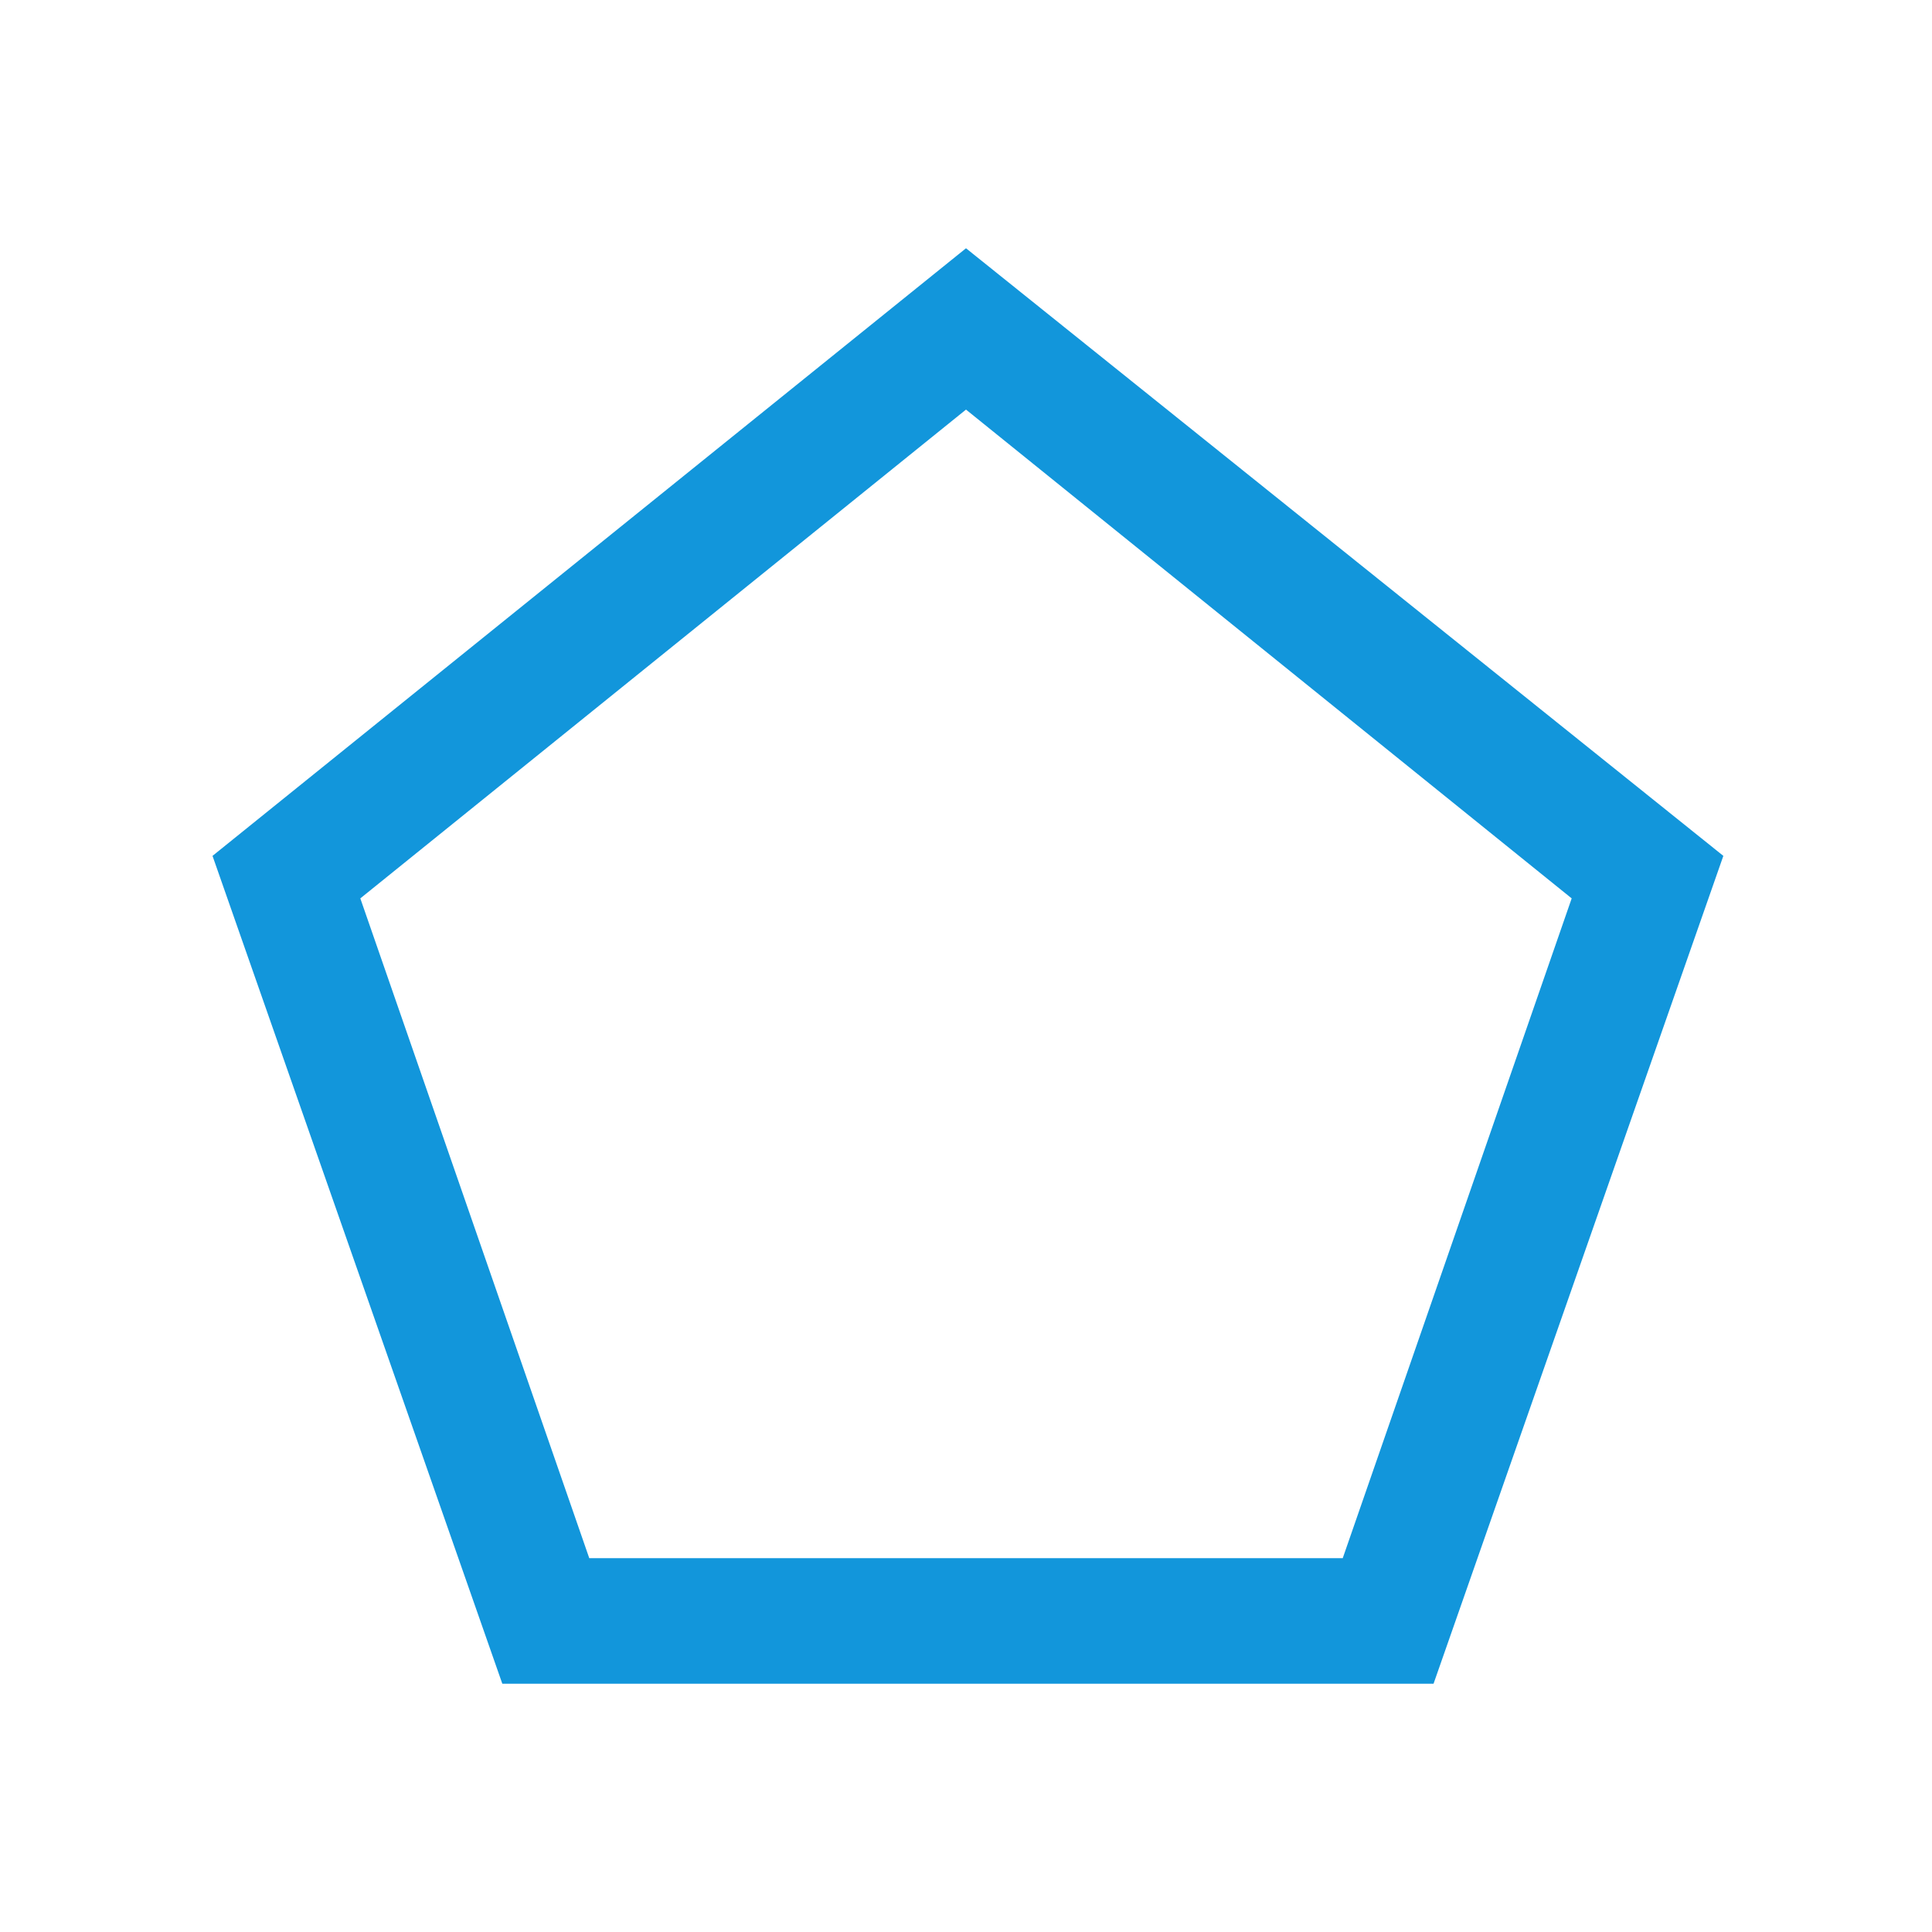<?xml version="1.0" standalone="no"?><!DOCTYPE svg PUBLIC "-//W3C//DTD SVG 1.1//EN" "http://www.w3.org/Graphics/SVG/1.1/DTD/svg11.dtd"><svg t="1705732592995" class="icon" viewBox="0 0 1024 1024" version="1.1" xmlns="http://www.w3.org/2000/svg" p-id="933" xmlns:xlink="http://www.w3.org/1999/xlink" width="200" height="200"><path d="M512 217.088l321.024 259.072-121.344 349.696H312.32L190.976 476.16 512 217.088m0-85.504L112.64 453.632l153.6 438.784h493.568l153.6-438.784L512 131.584z" fill="#1296db" p-id="934"></path></svg>